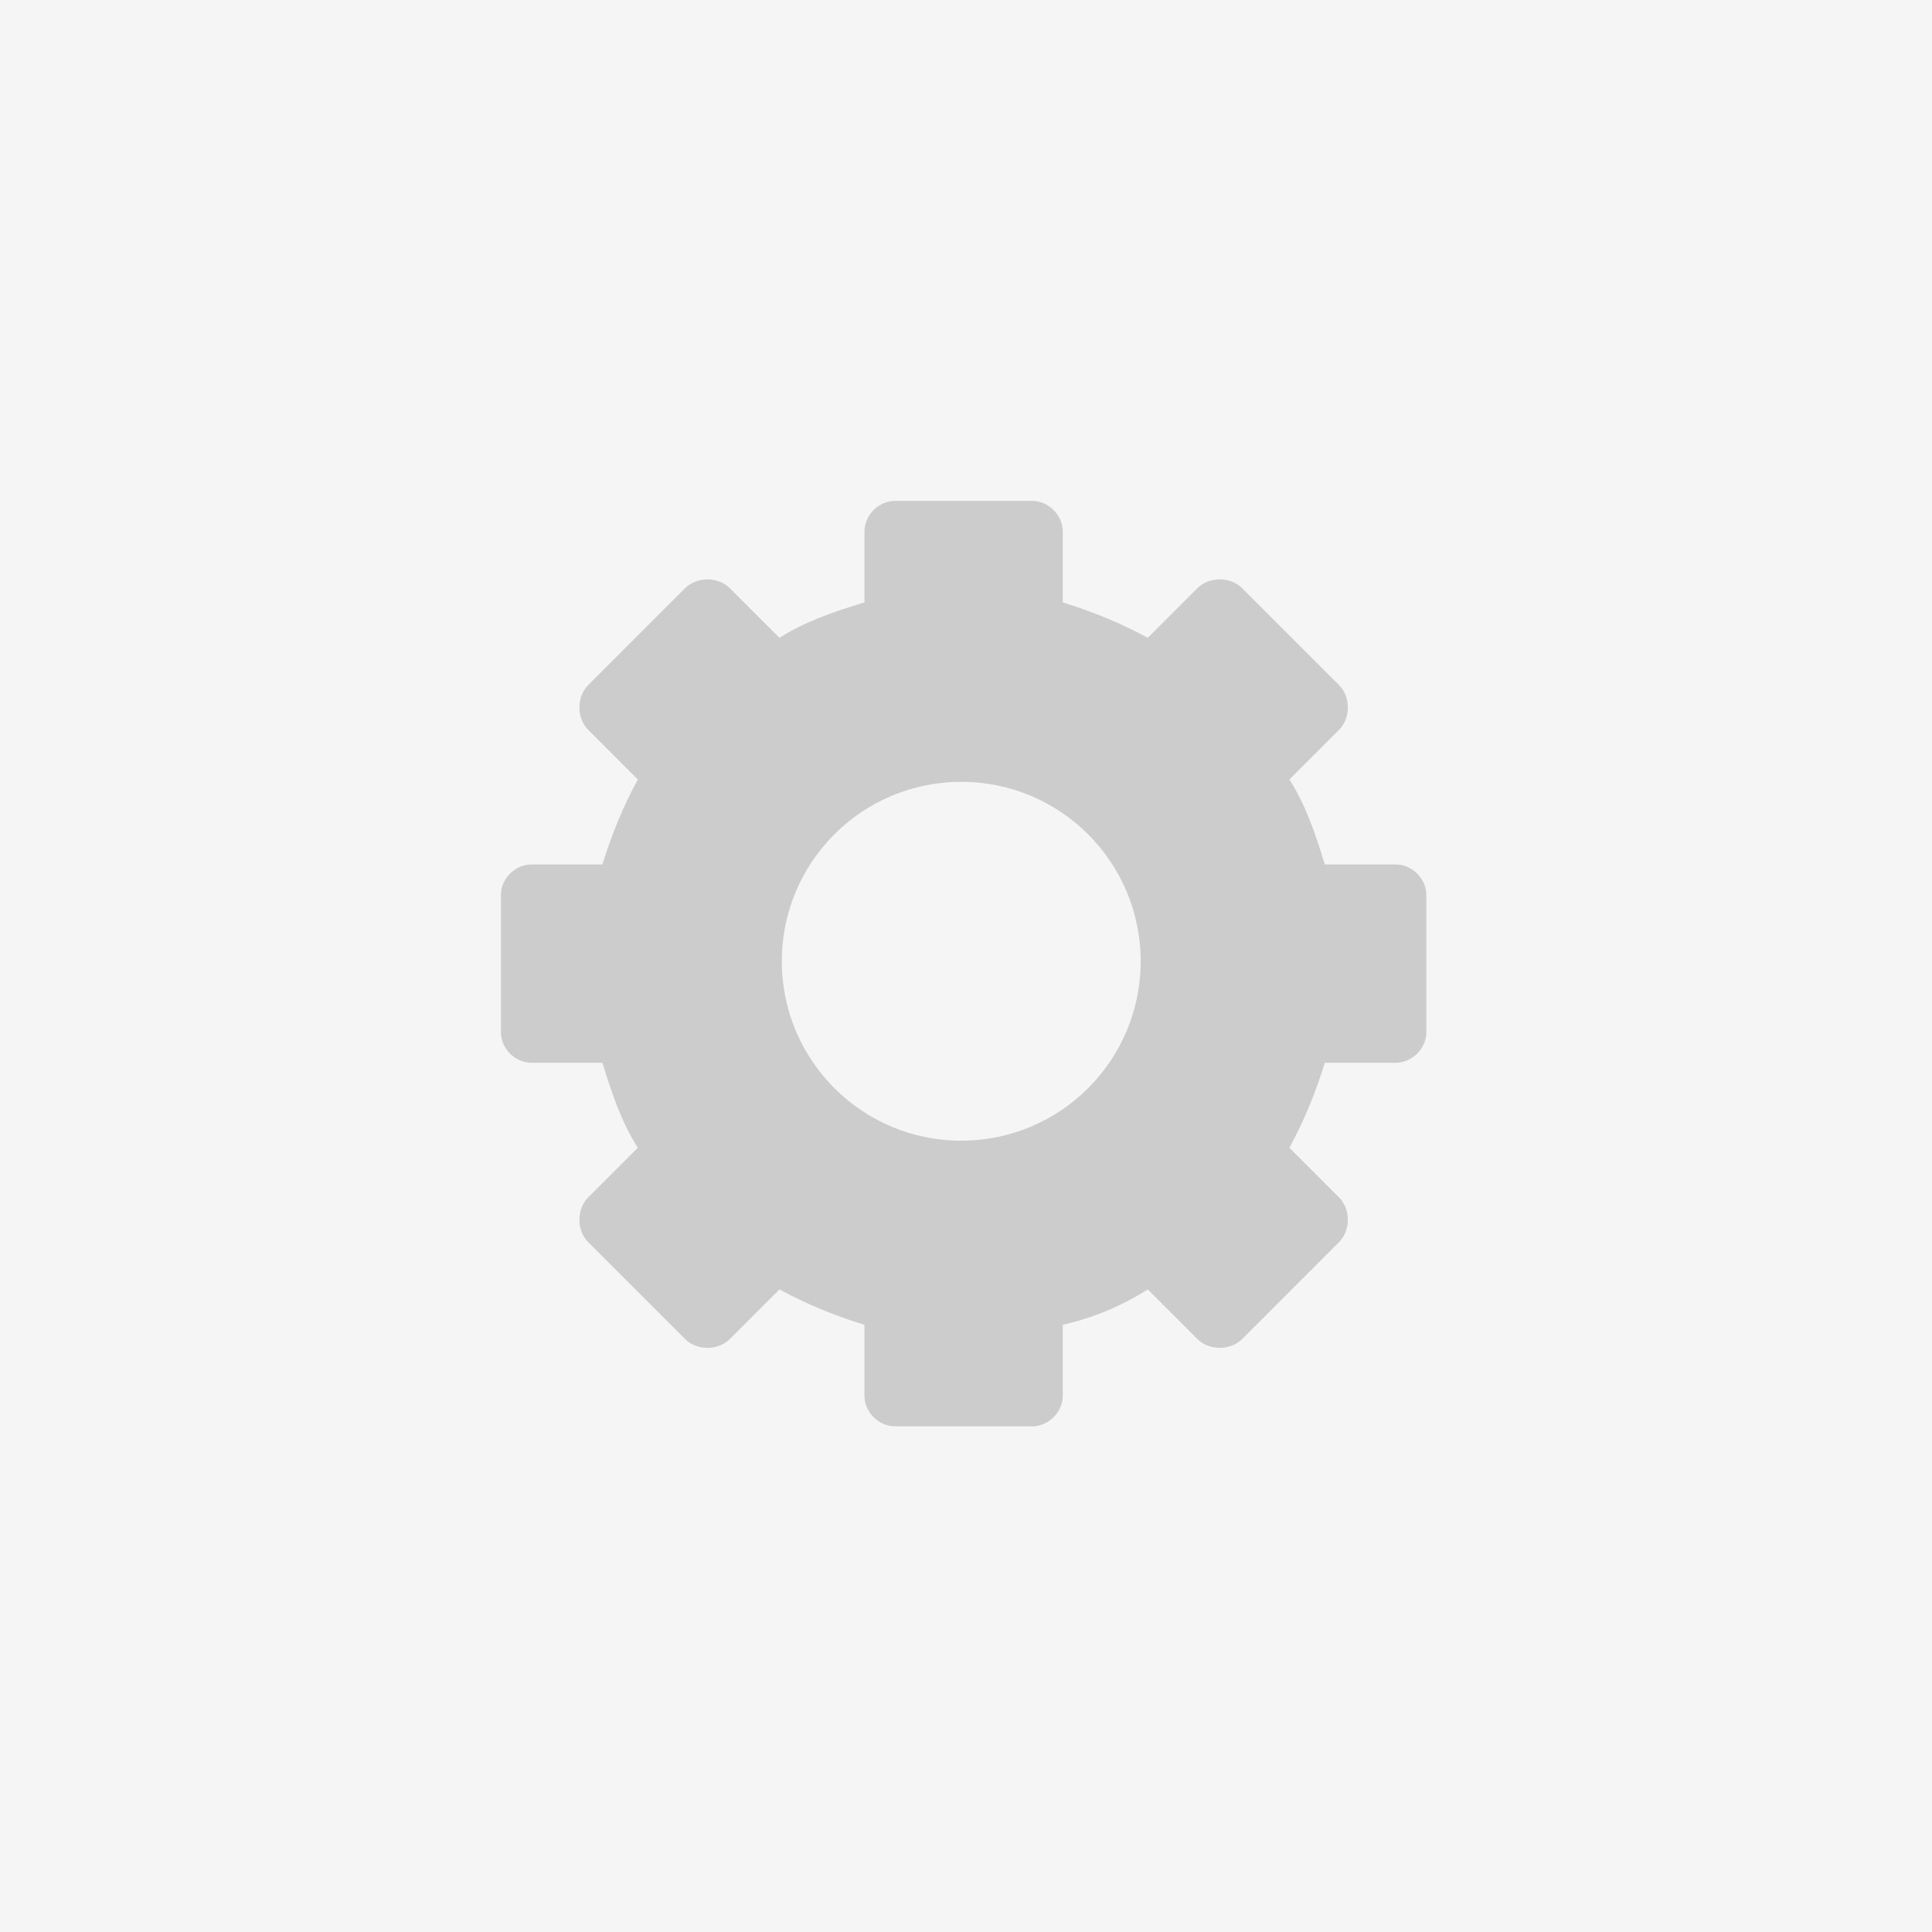 <?xml version="1.0" encoding="UTF-8"?>
<svg width="162px" height="162px" viewBox="0 0 162 162" version="1.1" xmlns="http://www.w3.org/2000/svg" xmlns:xlink="http://www.w3.org/1999/xlink">
    <!-- Generator: Sketch 55.2 (78181) - https://sketchapp.com -->
    <title>settings</title>
    <desc>Created with Sketch.</desc>
    <defs>
        <rect id="path-1" x="0" y="0" width="162" height="162"></rect>
    </defs>
    <g id="settings" stroke="none" stroke-width="1" fill="none" fill-rule="evenodd">
        <mask id="mask-2" fill="white">
            <use xlink:href="#path-1"></use>
        </mask>
        <use id="Rectangle" fill-opacity="0.2" fill="#D0D0D0" xlink:href="#path-1"></use>
        <path d="M44.573,89.114 L50.512,89.114 C51.304,91.688 52.096,94.063 53.482,96.241 L49.324,100.398 C48.335,101.388 48.335,103.169 49.324,104.159 L57.441,112.276 C58.431,113.265 60.212,113.265 61.202,112.276 L65.359,108.118 C67.537,109.306 69.912,110.296 72.486,111.088 L72.486,117.027 C72.486,118.412 73.673,119.6 75.059,119.6 L86.541,119.6 C87.927,119.6 89.114,118.412 89.114,117.027 L89.114,111.088 C91.688,110.494 94.063,109.504 96.241,108.118 L100.398,112.276 C101.388,113.265 103.169,113.265 104.159,112.276 L112.276,104.159 C113.265,103.169 113.265,101.388 112.276,100.398 L108.118,96.241 C109.306,94.063 110.296,91.688 111.088,89.114 L117.027,89.114 C118.412,89.114 119.6,87.927 119.6,86.541 L119.6,75.059 C119.6,73.673 118.412,72.486 117.027,72.486 L111.088,72.486 C110.296,69.912 109.504,67.537 108.118,65.359 L112.276,61.202 C113.265,60.212 113.265,58.431 112.276,57.441 L104.159,49.324 C103.169,48.335 101.388,48.335 100.398,49.324 L96.241,53.482 C94.063,52.294 91.688,51.304 89.114,50.512 L89.114,44.573 C89.114,43.188 87.927,42 86.541,42 L75.059,42 C73.673,42 72.486,43.188 72.486,44.573 L72.486,50.512 C69.912,51.304 67.537,52.096 65.359,53.482 L61.202,49.324 C60.212,48.335 58.431,48.335 57.441,49.324 L49.324,57.441 C48.335,58.431 48.335,60.212 49.324,61.202 L53.482,65.359 C52.294,67.537 51.304,69.912 50.512,72.486 L44.573,72.486 C43.188,72.486 42,73.673 42,75.059 L42,86.541 C42,87.927 43.188,89.114 44.573,89.114 Z M80.602,65.557 C88.916,65.557 95.647,72.288 95.647,80.602 C95.647,88.916 88.916,95.647 80.602,95.647 C72.288,95.647 65.557,88.916 65.557,80.602 C65.557,72.288 72.288,65.557 80.602,65.557 Z" id="Shape" fill="#ccc" fill-rule="nonzero" mask="url(#mask-2)"></path>
    </g>
</svg>
